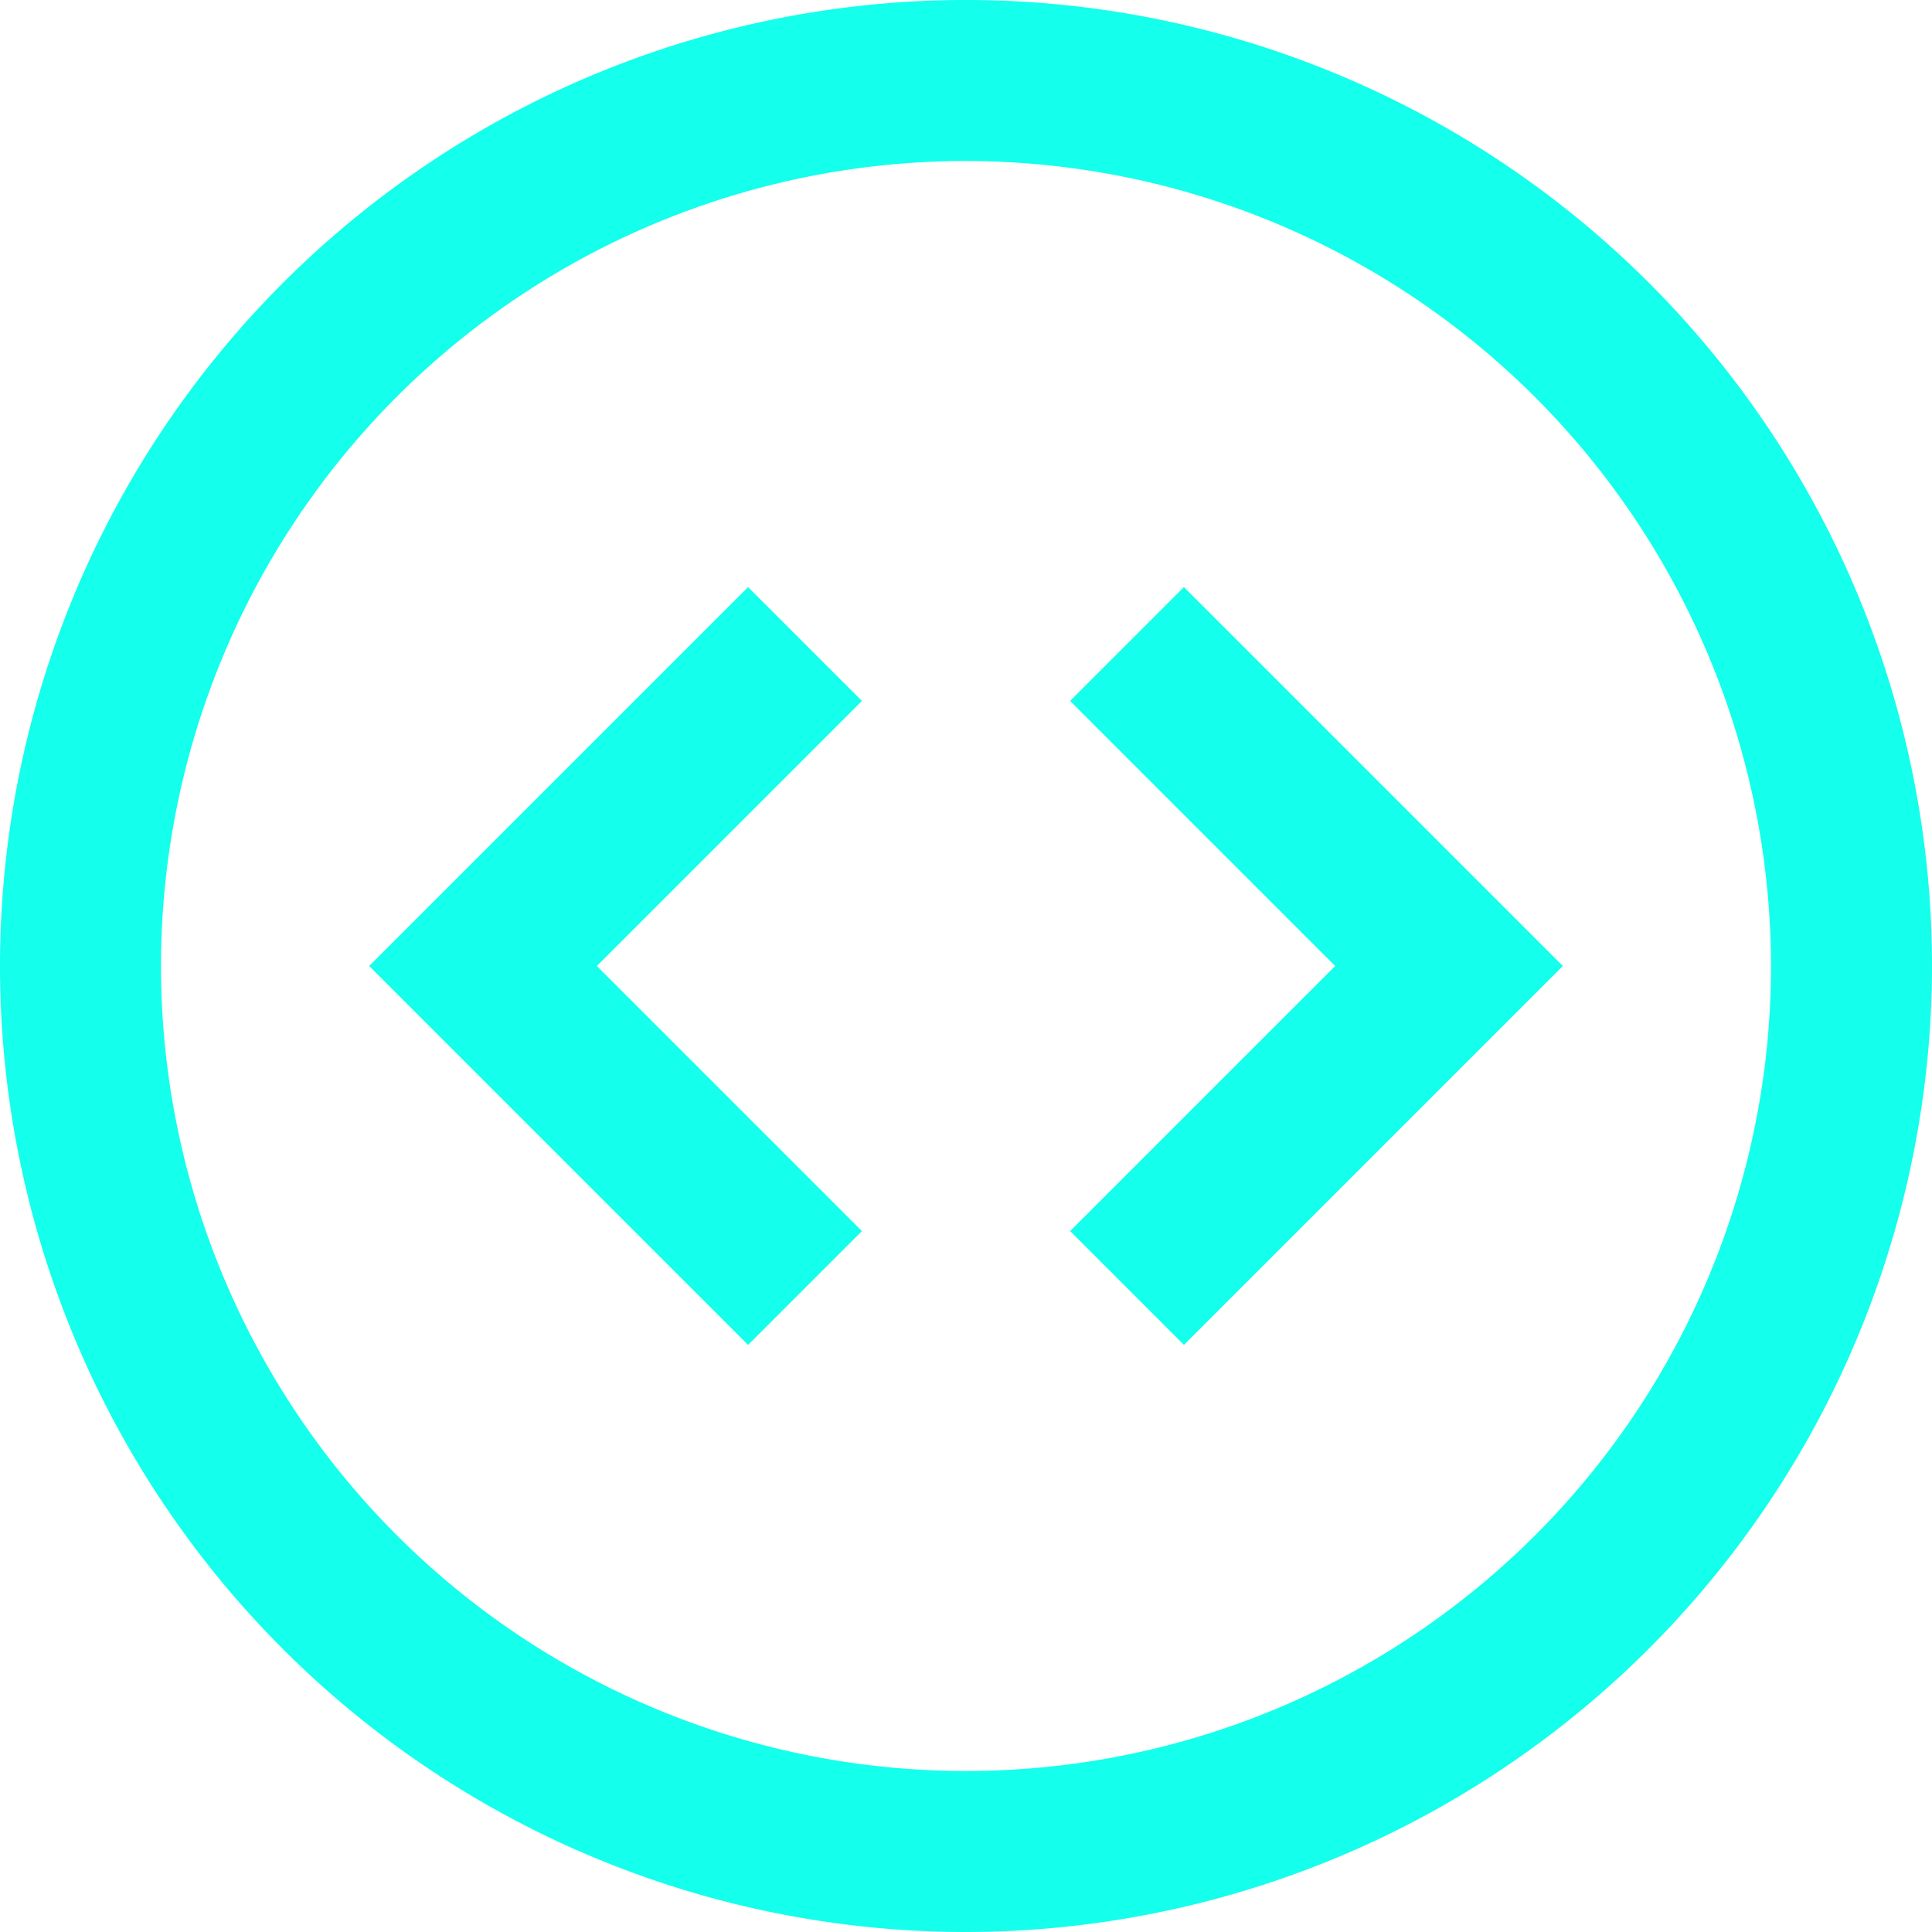 <svg fill="#14FFEC" xmlns="http://www.w3.org/2000/svg" viewBox="0 0 24 24">
    <g data-name="54.Code">
        <path
            d="M12 24a12 12 0 1 1 12-12 12.013 12.013 0 0 1-12 12zm0-22a10 10 0 1 0 10 10A10.011 10.011 0 0 0 12 2z" />
        <path
            d="M9.293 16.707 4.586 12l4.707-4.707 1.414 1.414L7.414 12l3.293 3.293-1.414 1.414zM14.707 16.707l-1.414-1.414L16.586 12l-3.293-3.293 1.414-1.414L19.414 12l-4.707 4.707z" />
    </g>
</svg>